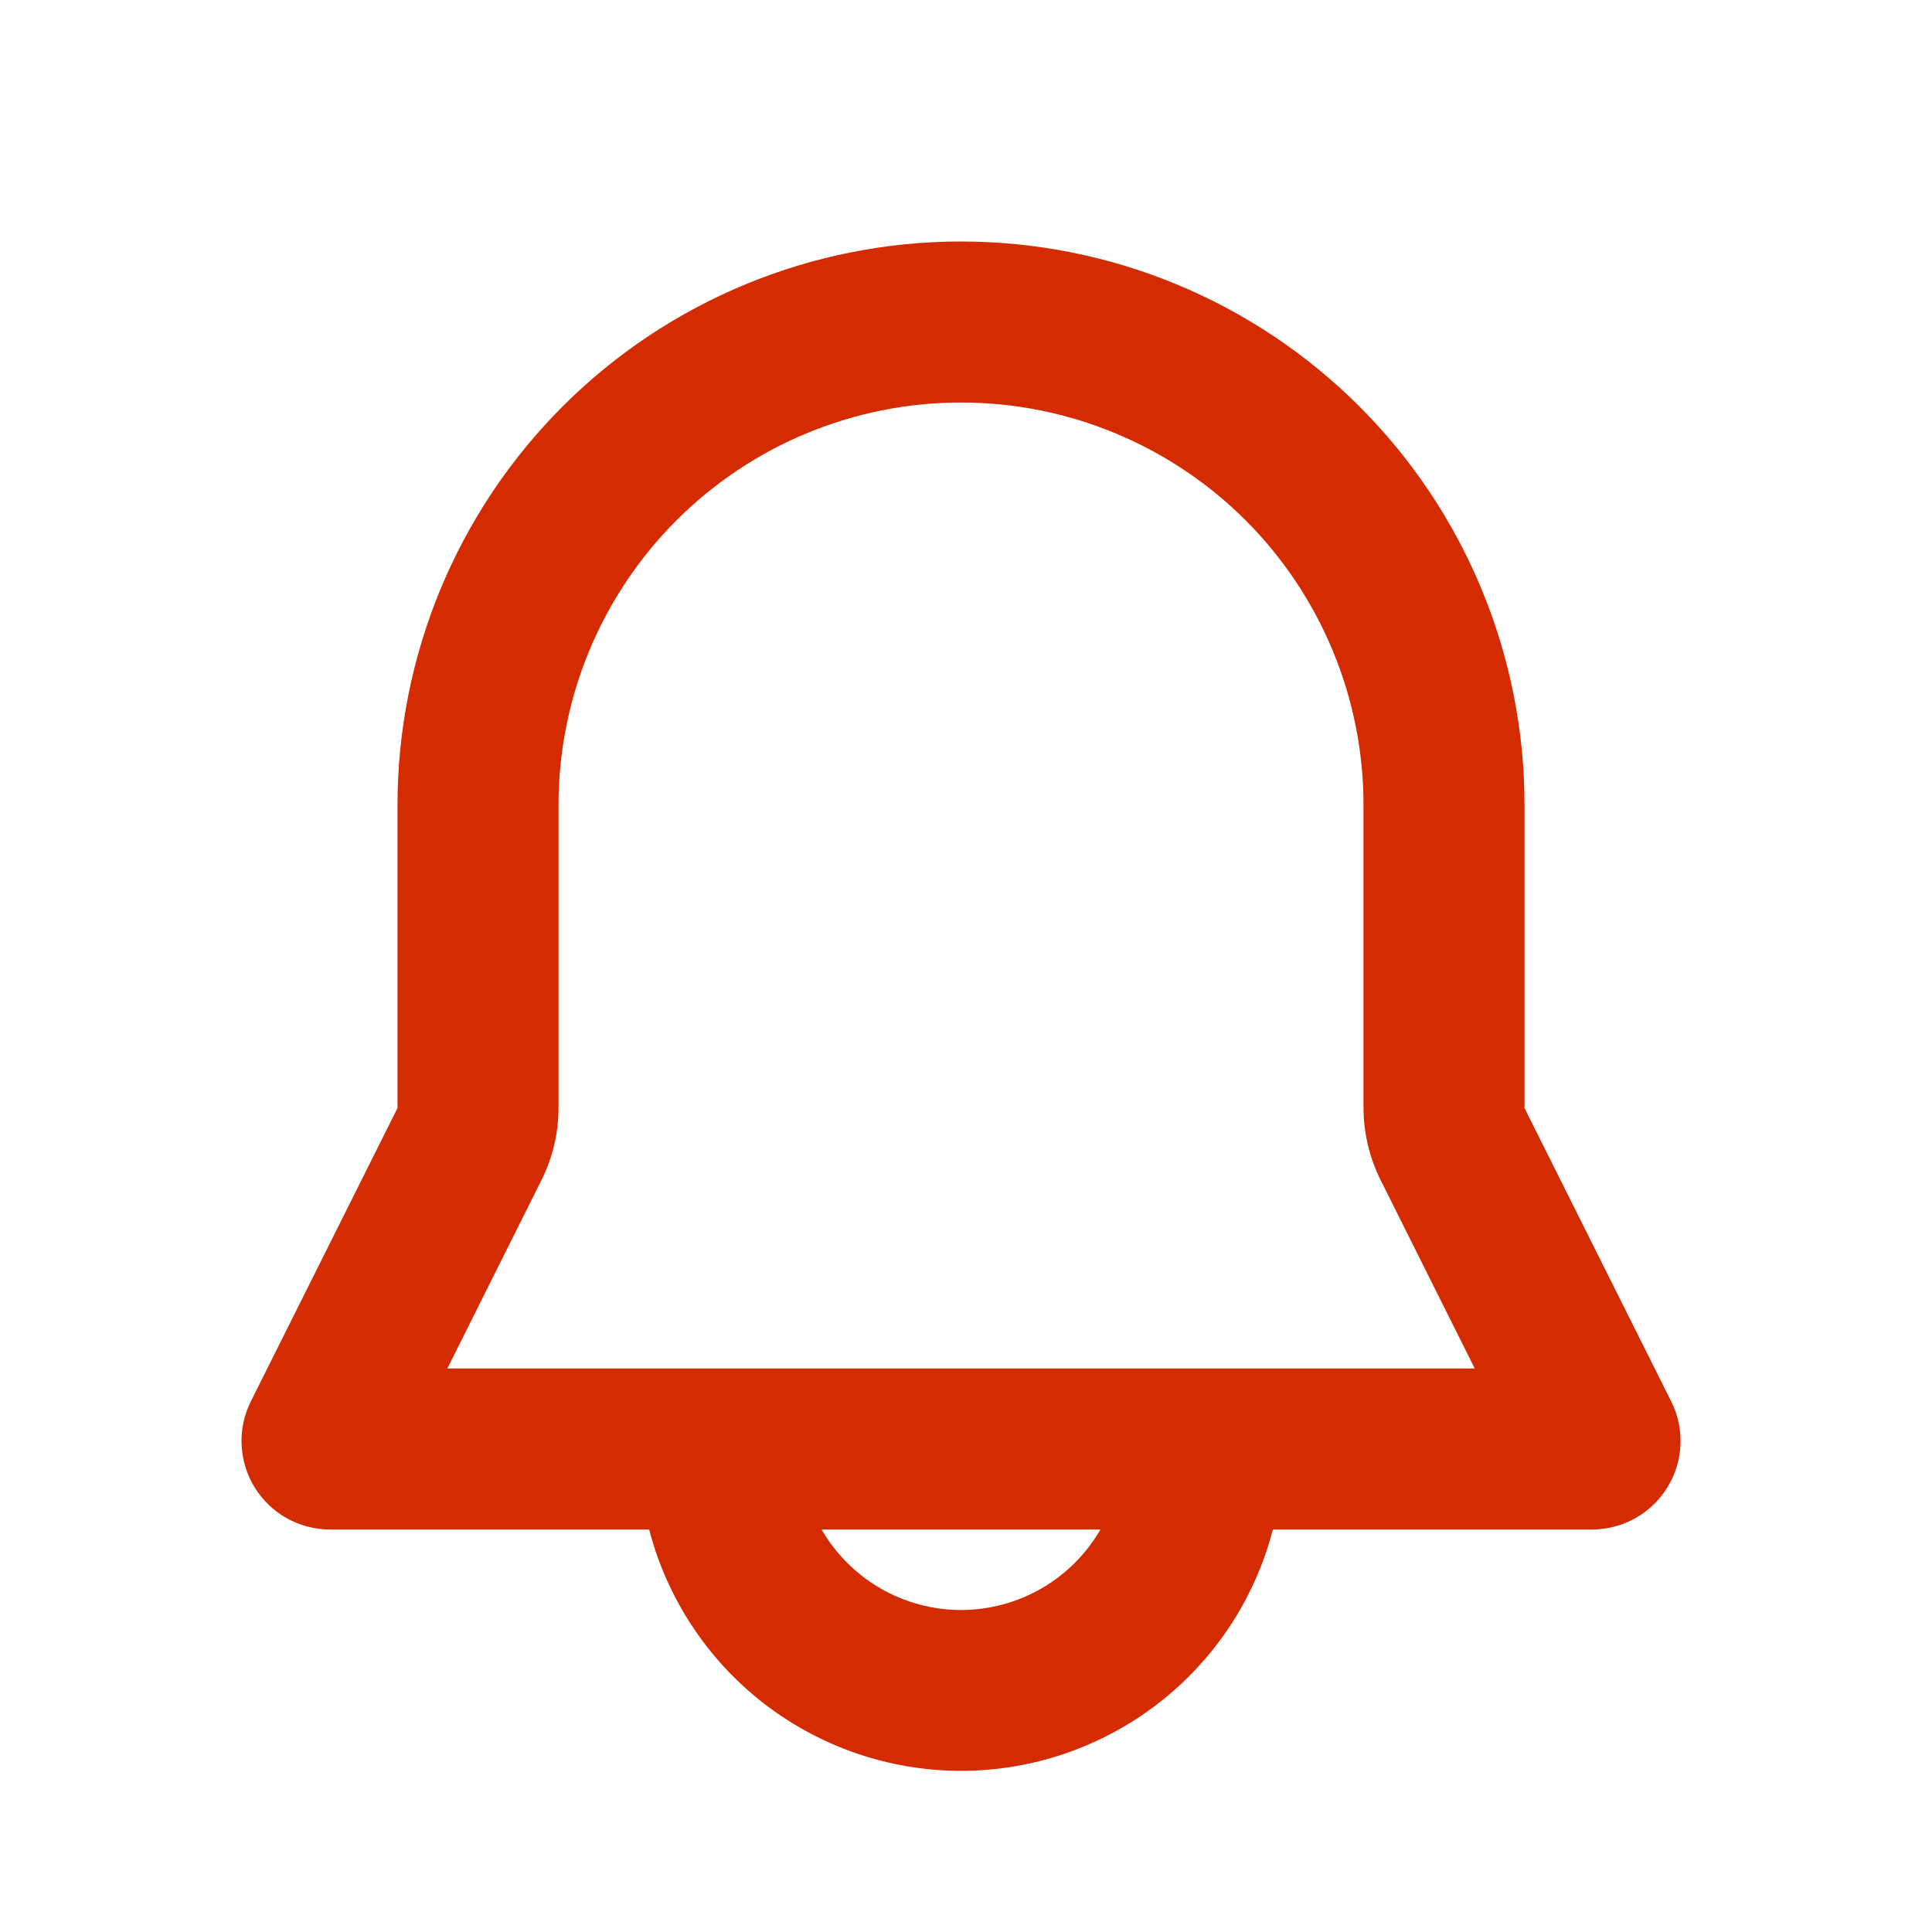 <svg width="24" height="24" viewBox="0 0 24 24" fill="none" xmlns="http://www.w3.org/2000/svg">
<path fill-rule="evenodd" clip-rule="evenodd" d="M4.938 10C4.938 8.143 5.676 6.363 6.988 5.05C8.301 3.737 10.082 3 11.938 3C13.795 3 15.575 3.737 16.888 5.05C18.201 6.363 18.938 8.143 18.938 10V13.764L20.76 17.408C20.844 17.576 20.884 17.762 20.875 17.949C20.867 18.137 20.811 18.319 20.712 18.478C20.613 18.638 20.476 18.77 20.312 18.861C20.148 18.952 19.964 19 19.776 19H15.812C15.59 19.858 15.089 20.618 14.387 21.161C13.686 21.703 12.825 21.998 11.938 21.998C11.052 21.998 10.19 21.703 9.489 21.161C8.788 20.618 8.287 19.858 8.064 19H4.1C3.913 19 3.728 18.952 3.564 18.861C3.401 18.77 3.263 18.638 3.164 18.478C3.066 18.319 3.01 18.137 3.001 17.949C2.993 17.762 3.032 17.576 3.116 17.408L4.938 13.764V10ZM10.206 19C10.382 19.304 10.634 19.556 10.938 19.732C11.242 19.907 11.587 20 11.938 20C12.289 20 12.634 19.907 12.938 19.732C13.242 19.556 13.495 19.304 13.67 19H10.206ZM11.938 5C10.612 5 9.34 5.527 8.403 6.464C7.465 7.402 6.938 8.674 6.938 10V13.764C6.938 14.074 6.866 14.38 6.727 14.658L5.557 17H18.32L17.15 14.658C17.011 14.38 16.939 14.074 16.938 13.764V10C16.938 8.674 16.411 7.402 15.474 6.464C14.536 5.527 13.264 5 11.938 5Z" fill="#D52B00"/>
</svg>
